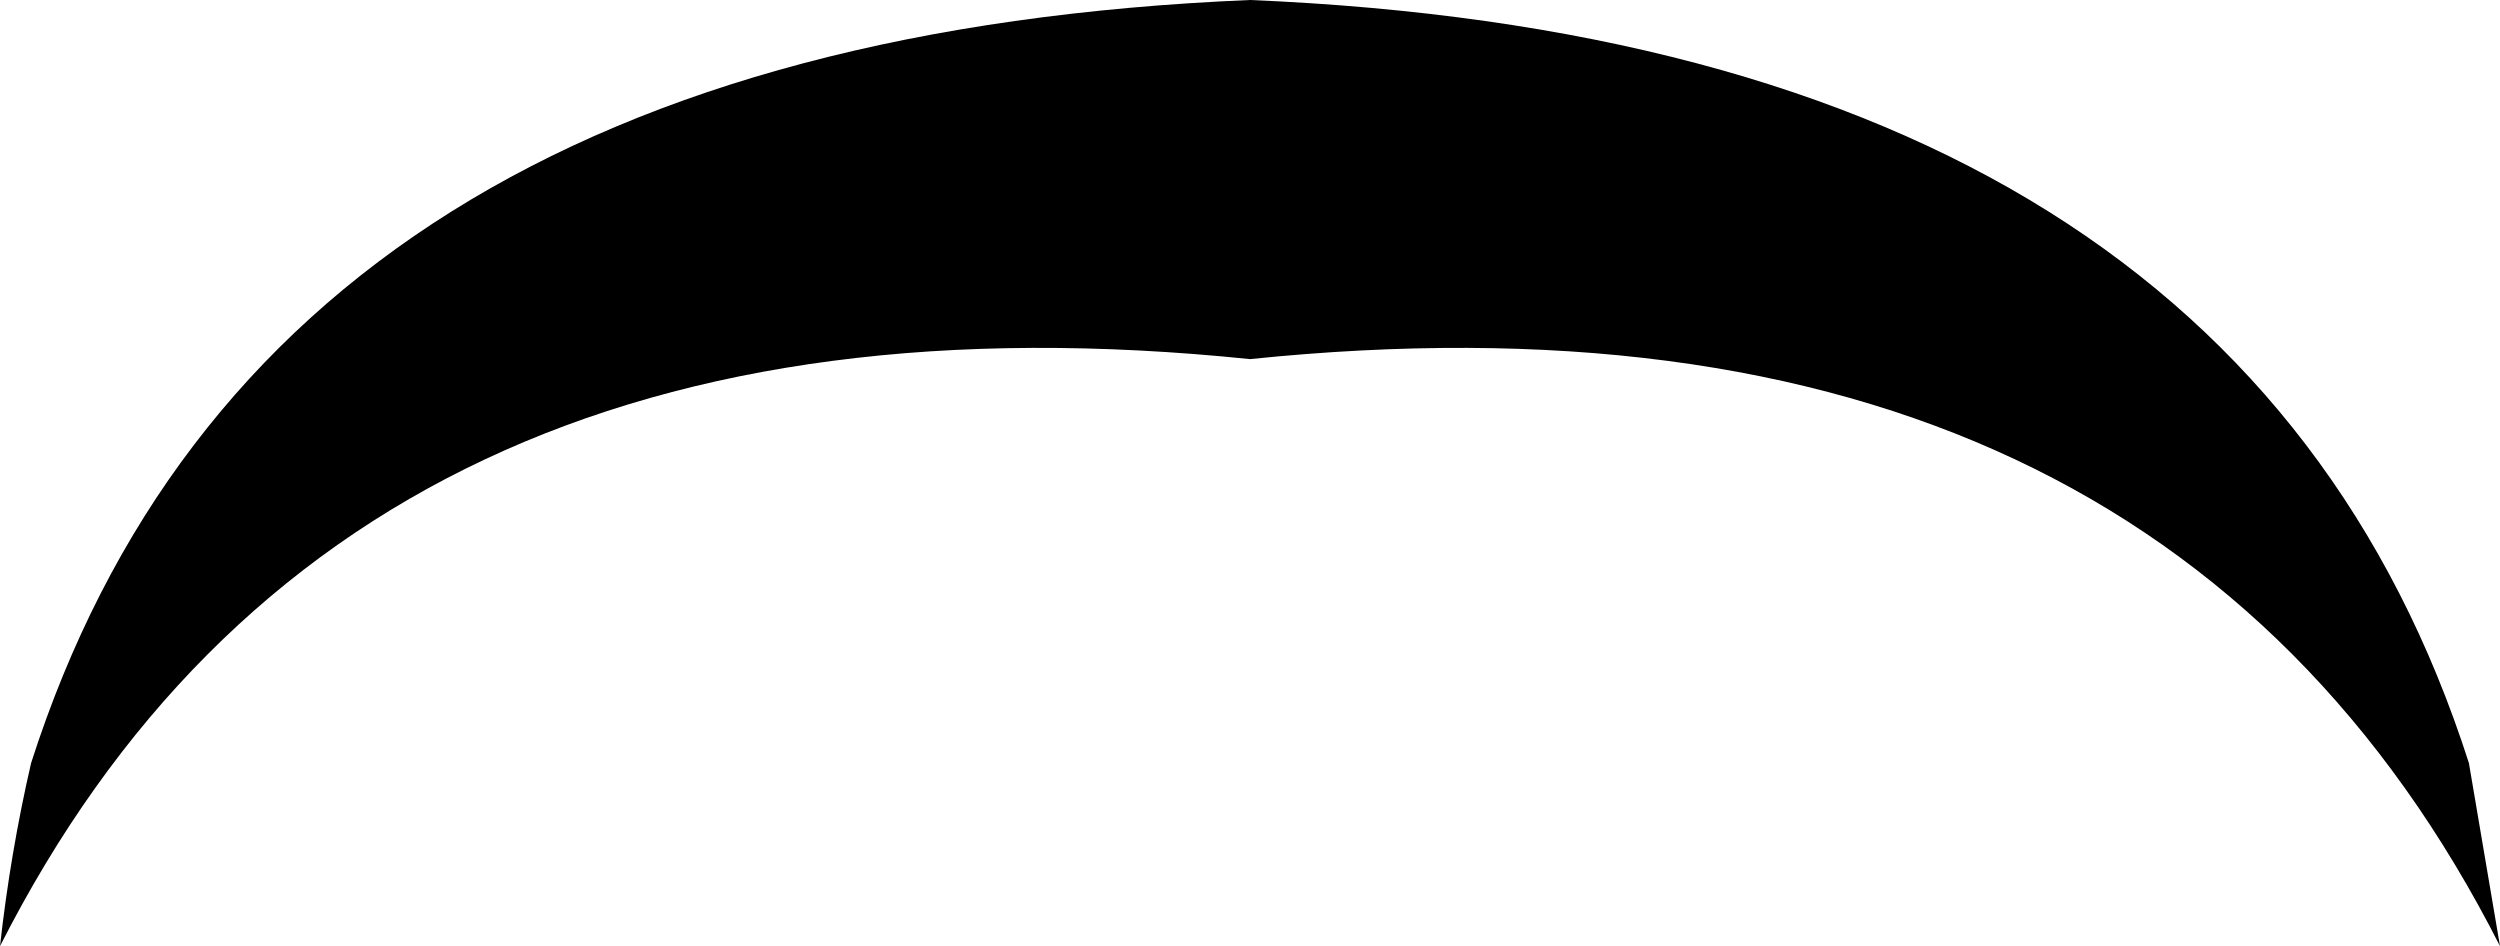<?xml version="1.0" encoding="UTF-8" standalone="no"?>
<svg xmlns:xlink="http://www.w3.org/1999/xlink" height="13.7px" width="36.2px" xmlns="http://www.w3.org/2000/svg">
  <g transform="matrix(1.0, 0.0, 0.0, 1.0, -381.8, -160.35)">
    <path d="M399.9 165.55 Q386.8 164.2 381.8 174.05 381.95 172.7 382.25 171.4 385.6 160.95 399.9 160.35 414.2 160.95 417.55 171.4 L418.0 174.05 Q413.0 164.2 399.9 165.55" fill="#000000" fill-rule="evenodd" stroke="none"/>
  </g>
</svg>
